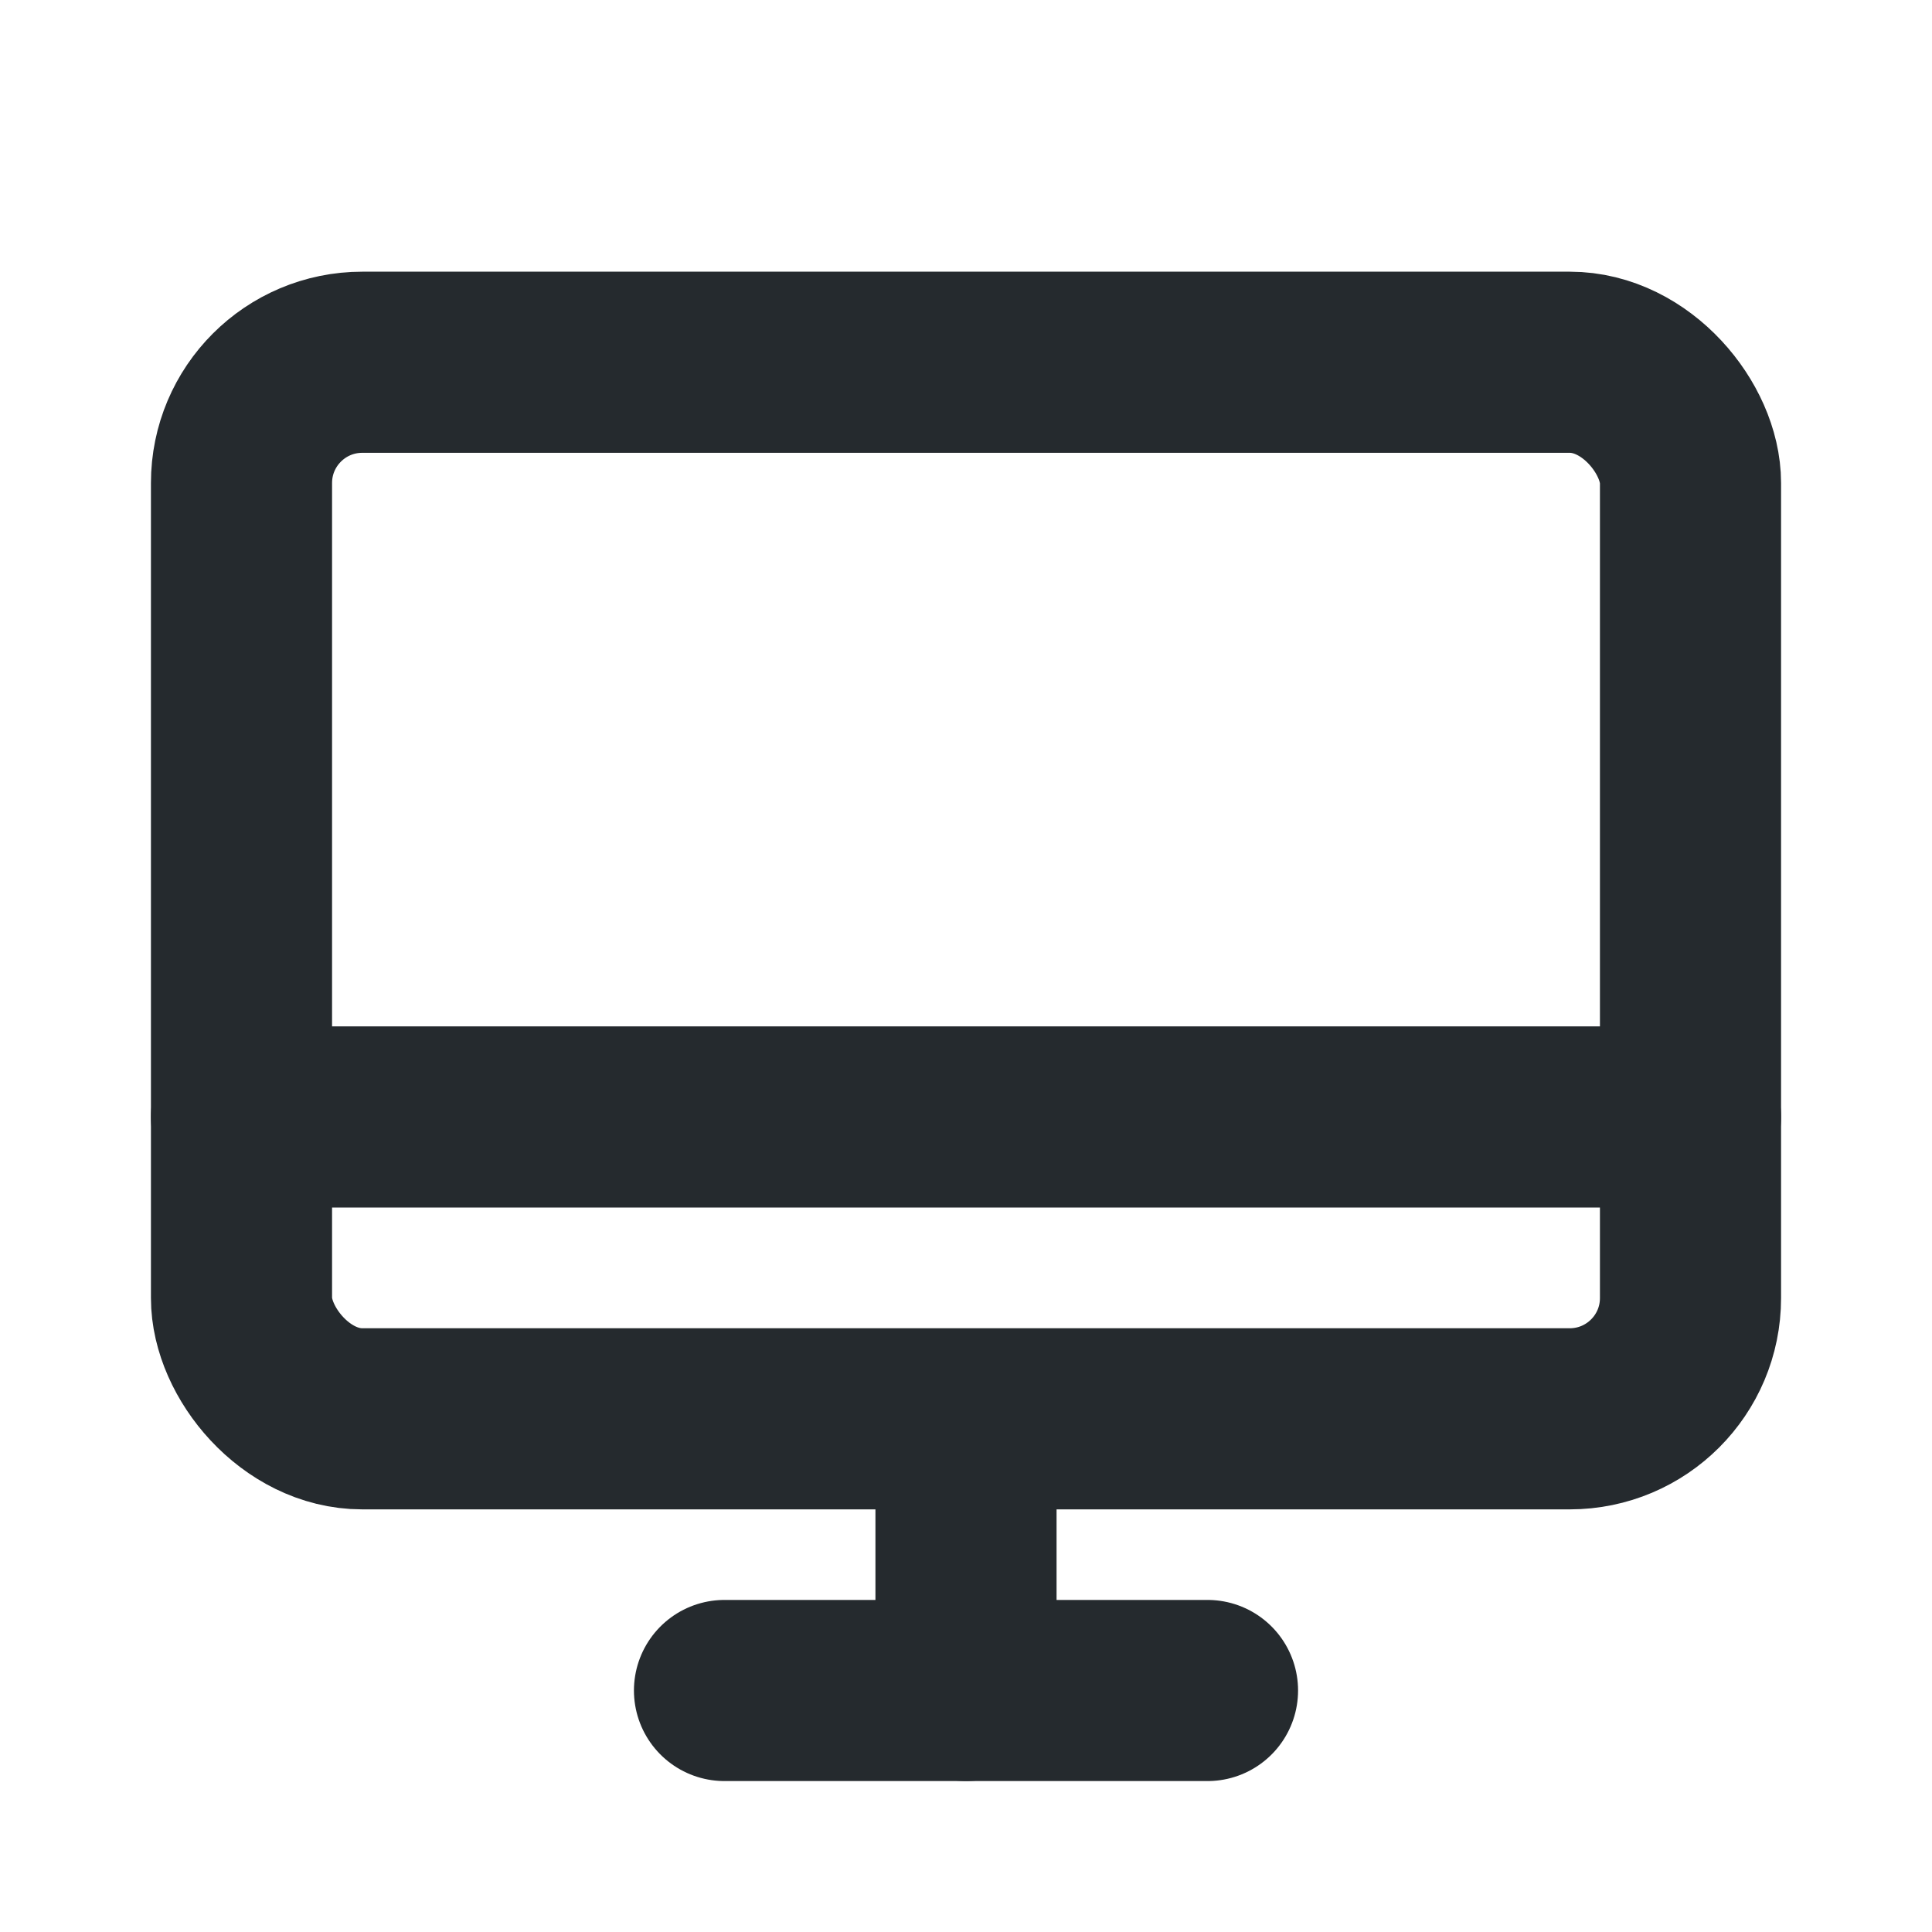 <svg id="SvgjsSvg1011" width="288" height="288" xmlns="http://www.w3.org/2000/svg" version="1.1" xmlns:xlink="http://www.w3.org/1999/xlink" xmlns:svgjs="http://svgjs.com/svgjs"><defs id="SvgjsDefs1012"></defs><g id="SvgjsG1013" transform="matrix(1,0,0,1,0,0)"><svg xmlns="http://www.w3.org/2000/svg" viewBox="0 0 256 256" width="288" height="288"><rect width="256" height="256" fill="none"></rect><rect width="192" height="140" x="32" y="48" fill="none" stroke="#252a2e" stroke-linecap="round" stroke-linejoin="round" stroke-width="24" rx="16" transform="rotate(180 128 118)" class="colorStroke000 svgStroke"></rect><line x1="160" x2="96" y1="224" y2="224" fill="none" stroke="#252a2e" stroke-linecap="round" stroke-linejoin="round" stroke-width="24" class="colorStroke000 svgStroke"></line><line x1="32" x2="224" y1="148" y2="148" fill="none" stroke="#252a2e" stroke-linecap="round" stroke-linejoin="round" stroke-width="24" class="colorStroke000 svgStroke"></line><line x1="128" x2="128" y1="192" y2="224" fill="none" stroke="#252a2e" stroke-linecap="round" stroke-linejoin="round" stroke-width="24" class="colorStroke000 svgStroke"></line></svg></g></svg>